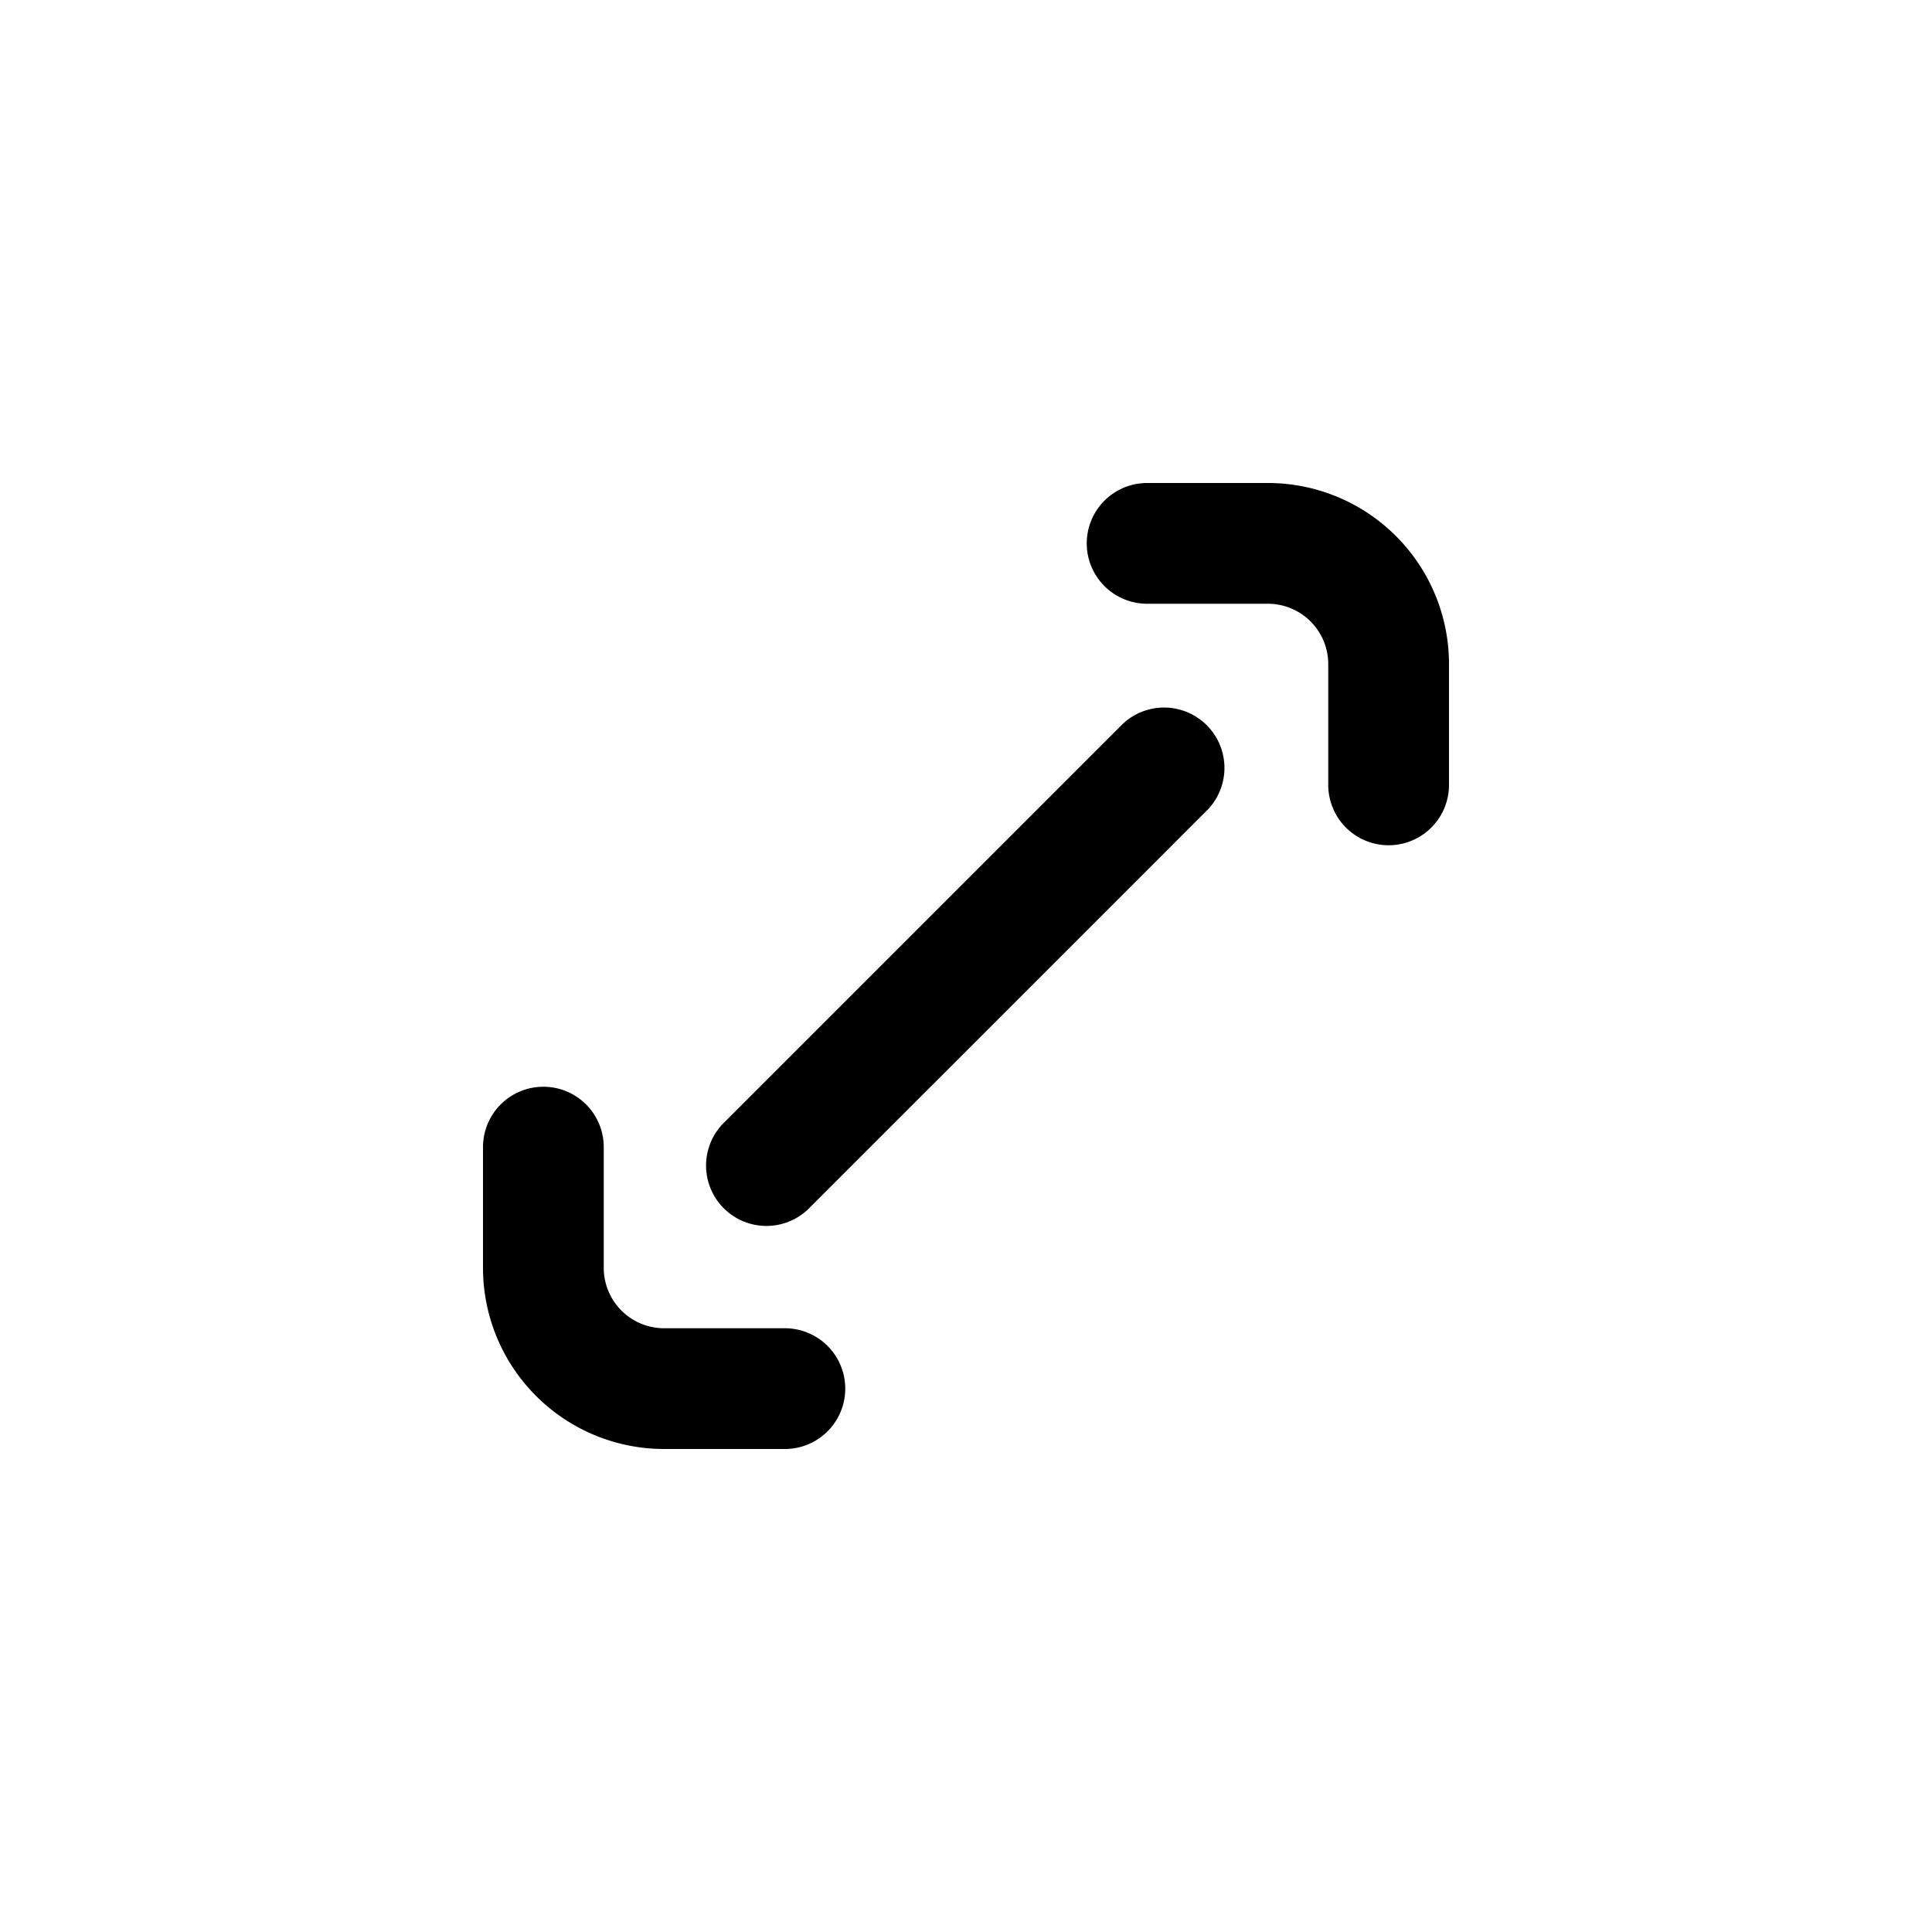 <svg xmlns="http://www.w3.org/2000/svg" width="1em" height="1em" viewBox="0 0 16 16"><path fill="currentColor" fill-rule="evenodd" d="M6.707 10L10 6.707A.5.5 0 0 0 9.293 6L6 9.293a.5.5 0 1 0 .707.707M4 9.5a.5.5 0 0 1 1 0v1a.5.5 0 0 0 .5.5h1a.5.5 0 1 1 0 1h-1A1.5 1.5 0 0 1 4 10.5zm8-3a.5.5 0 1 1-1 0v-1a.5.5 0 0 0-.5-.5h-1a.5.5 0 0 1 0-1h1A1.5 1.5 0 0 1 12 5.5z"/></svg>